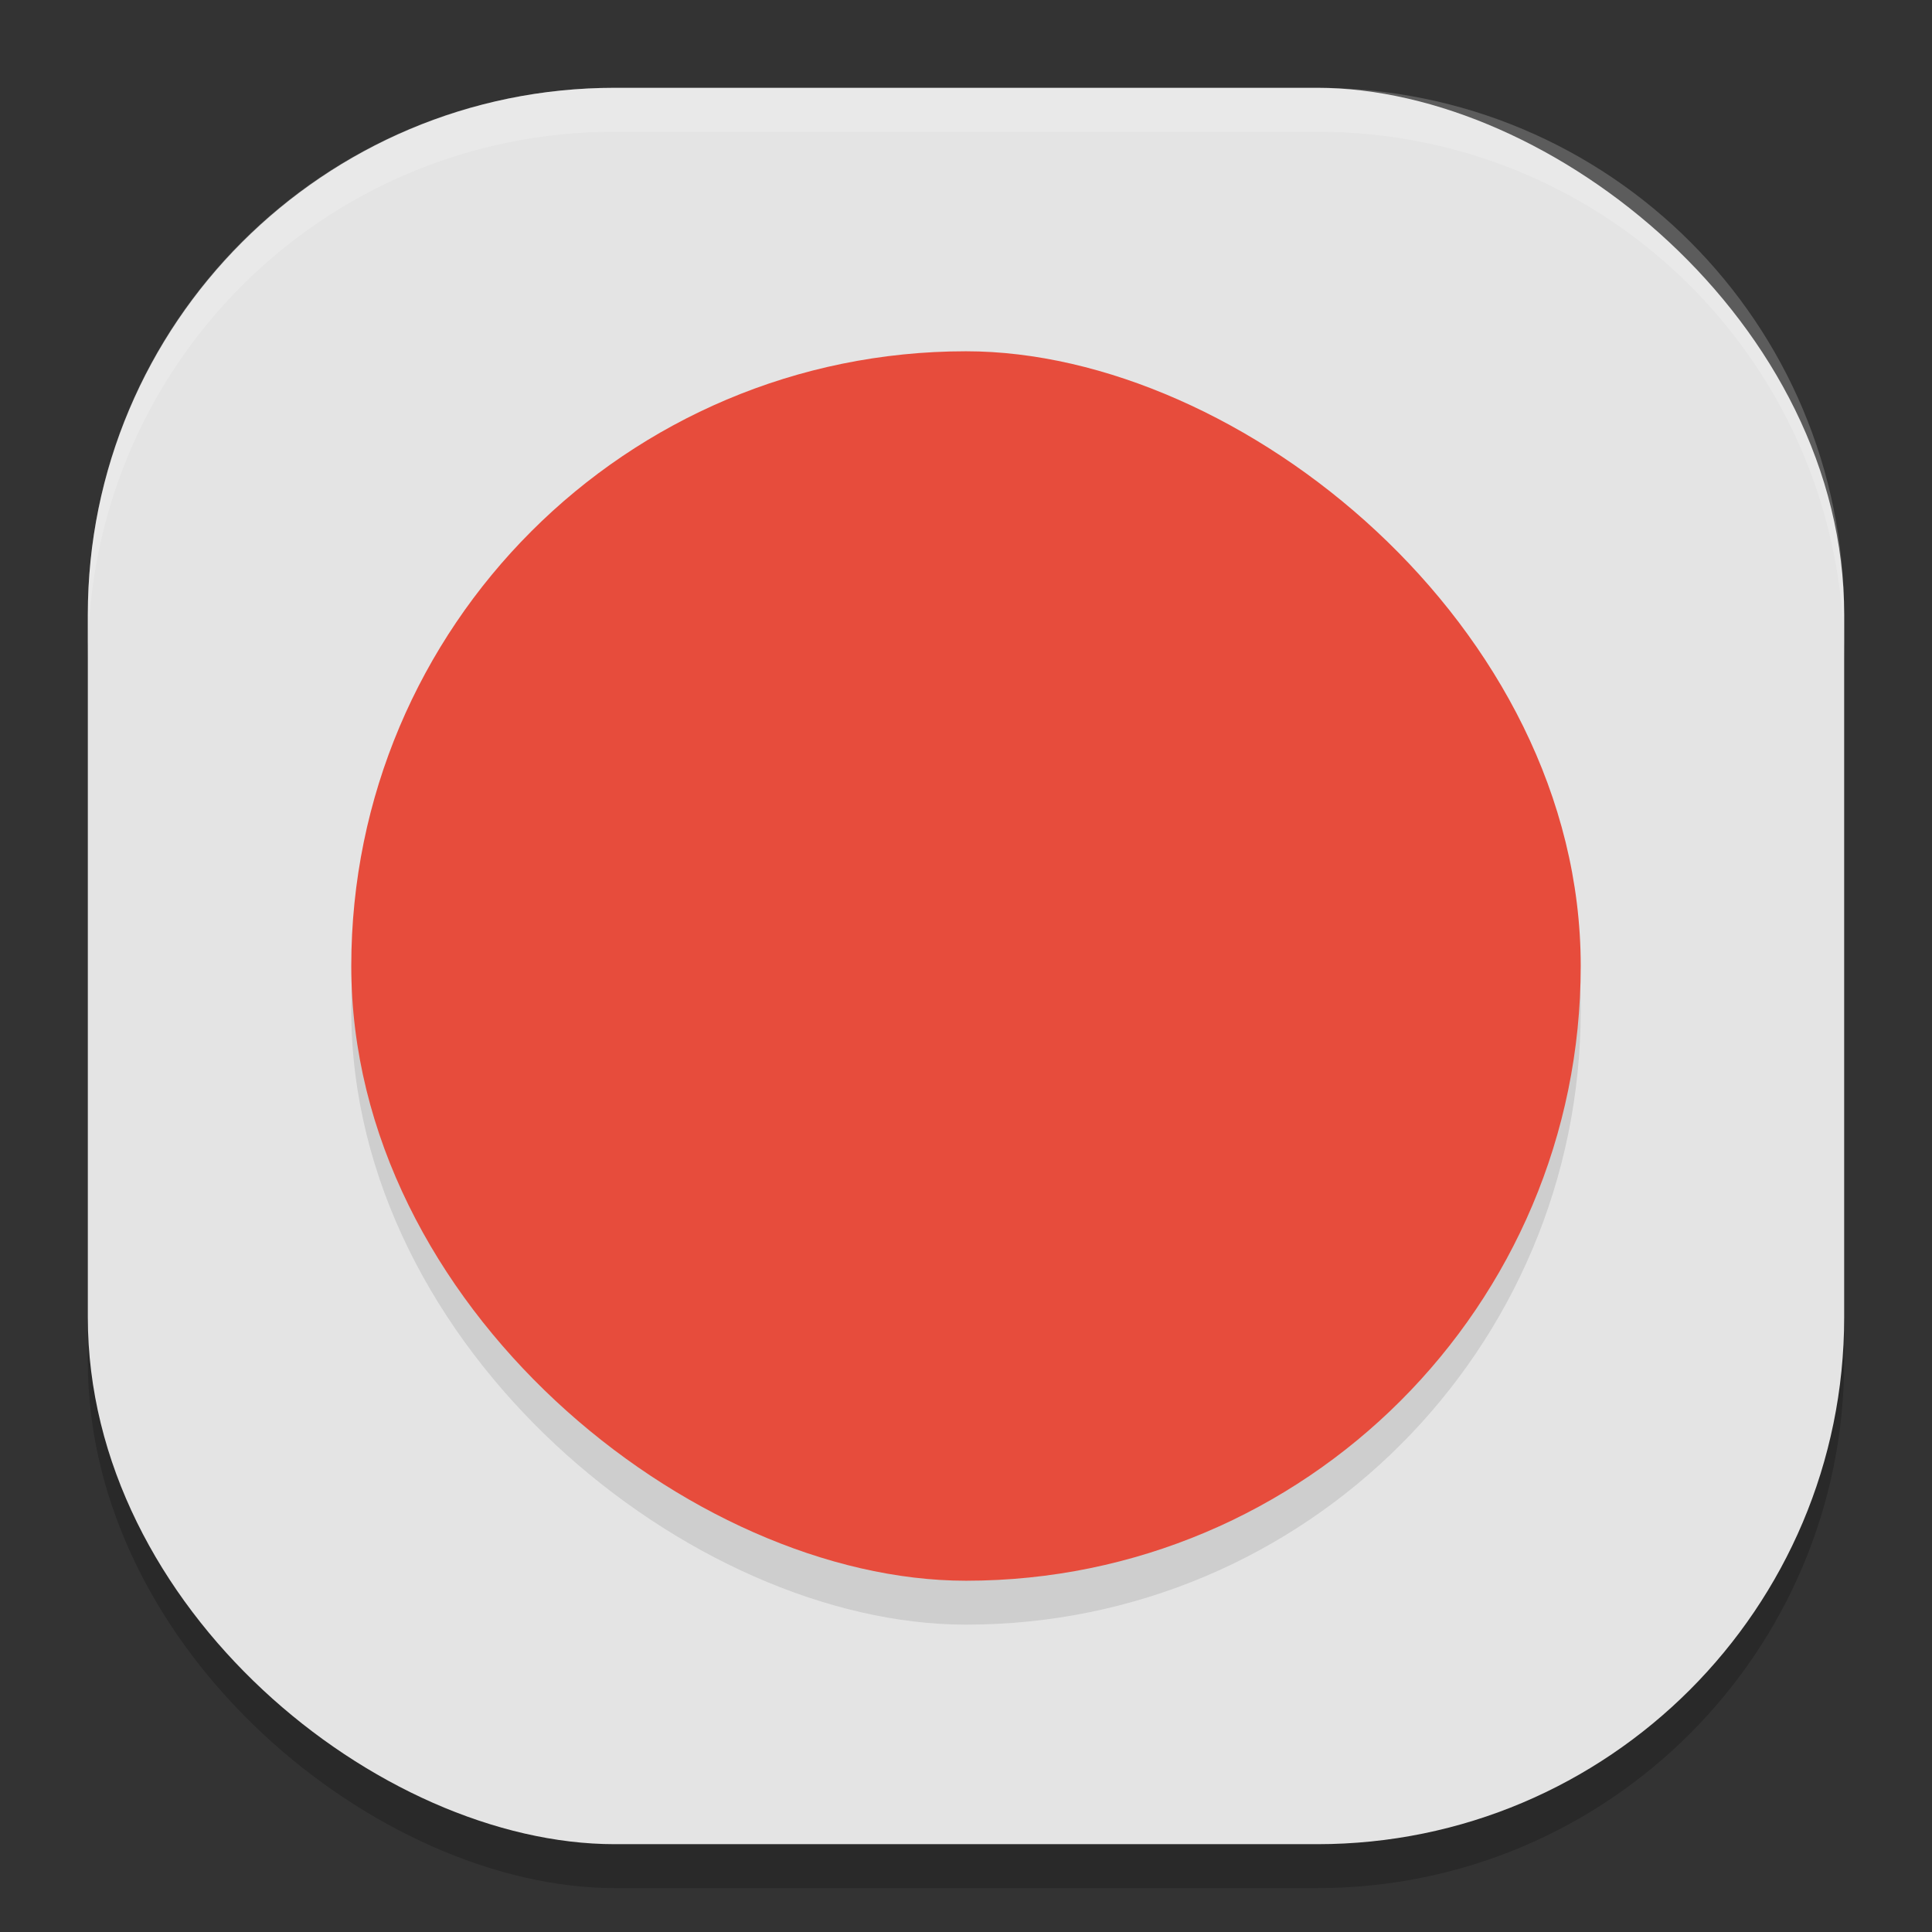 <svg height="22" width="22" xmlns="http://www.w3.org/2000/svg"><rect width="100%" height="100%" fill="#333333" stroke="none"/><g transform="matrix(0 -1 -1 0 0 0)"><rect height="20" opacity=".2" rx="6" width="20" x="-21.5" y="-21"/><rect fill="#e4e4e4" height="20" rx="6" width="20" x="-21" y="-21"/><rect height="14" opacity=".1" rx="7" width="14" x="-18.5" y="-18"/><rect fill="#e74c3c" height="14" rx="7" width="14" x="-18" y="-18"/></g><path d="m7 1c-3.324 0-6 2.676-6 6v .5c0-3.324 2.676-6 6-6h8c3.324 0 6 2.676 6 6v-.5c0-3.324-2.676-6-6-6z" fill="#fff" opacity=".2"/></svg>